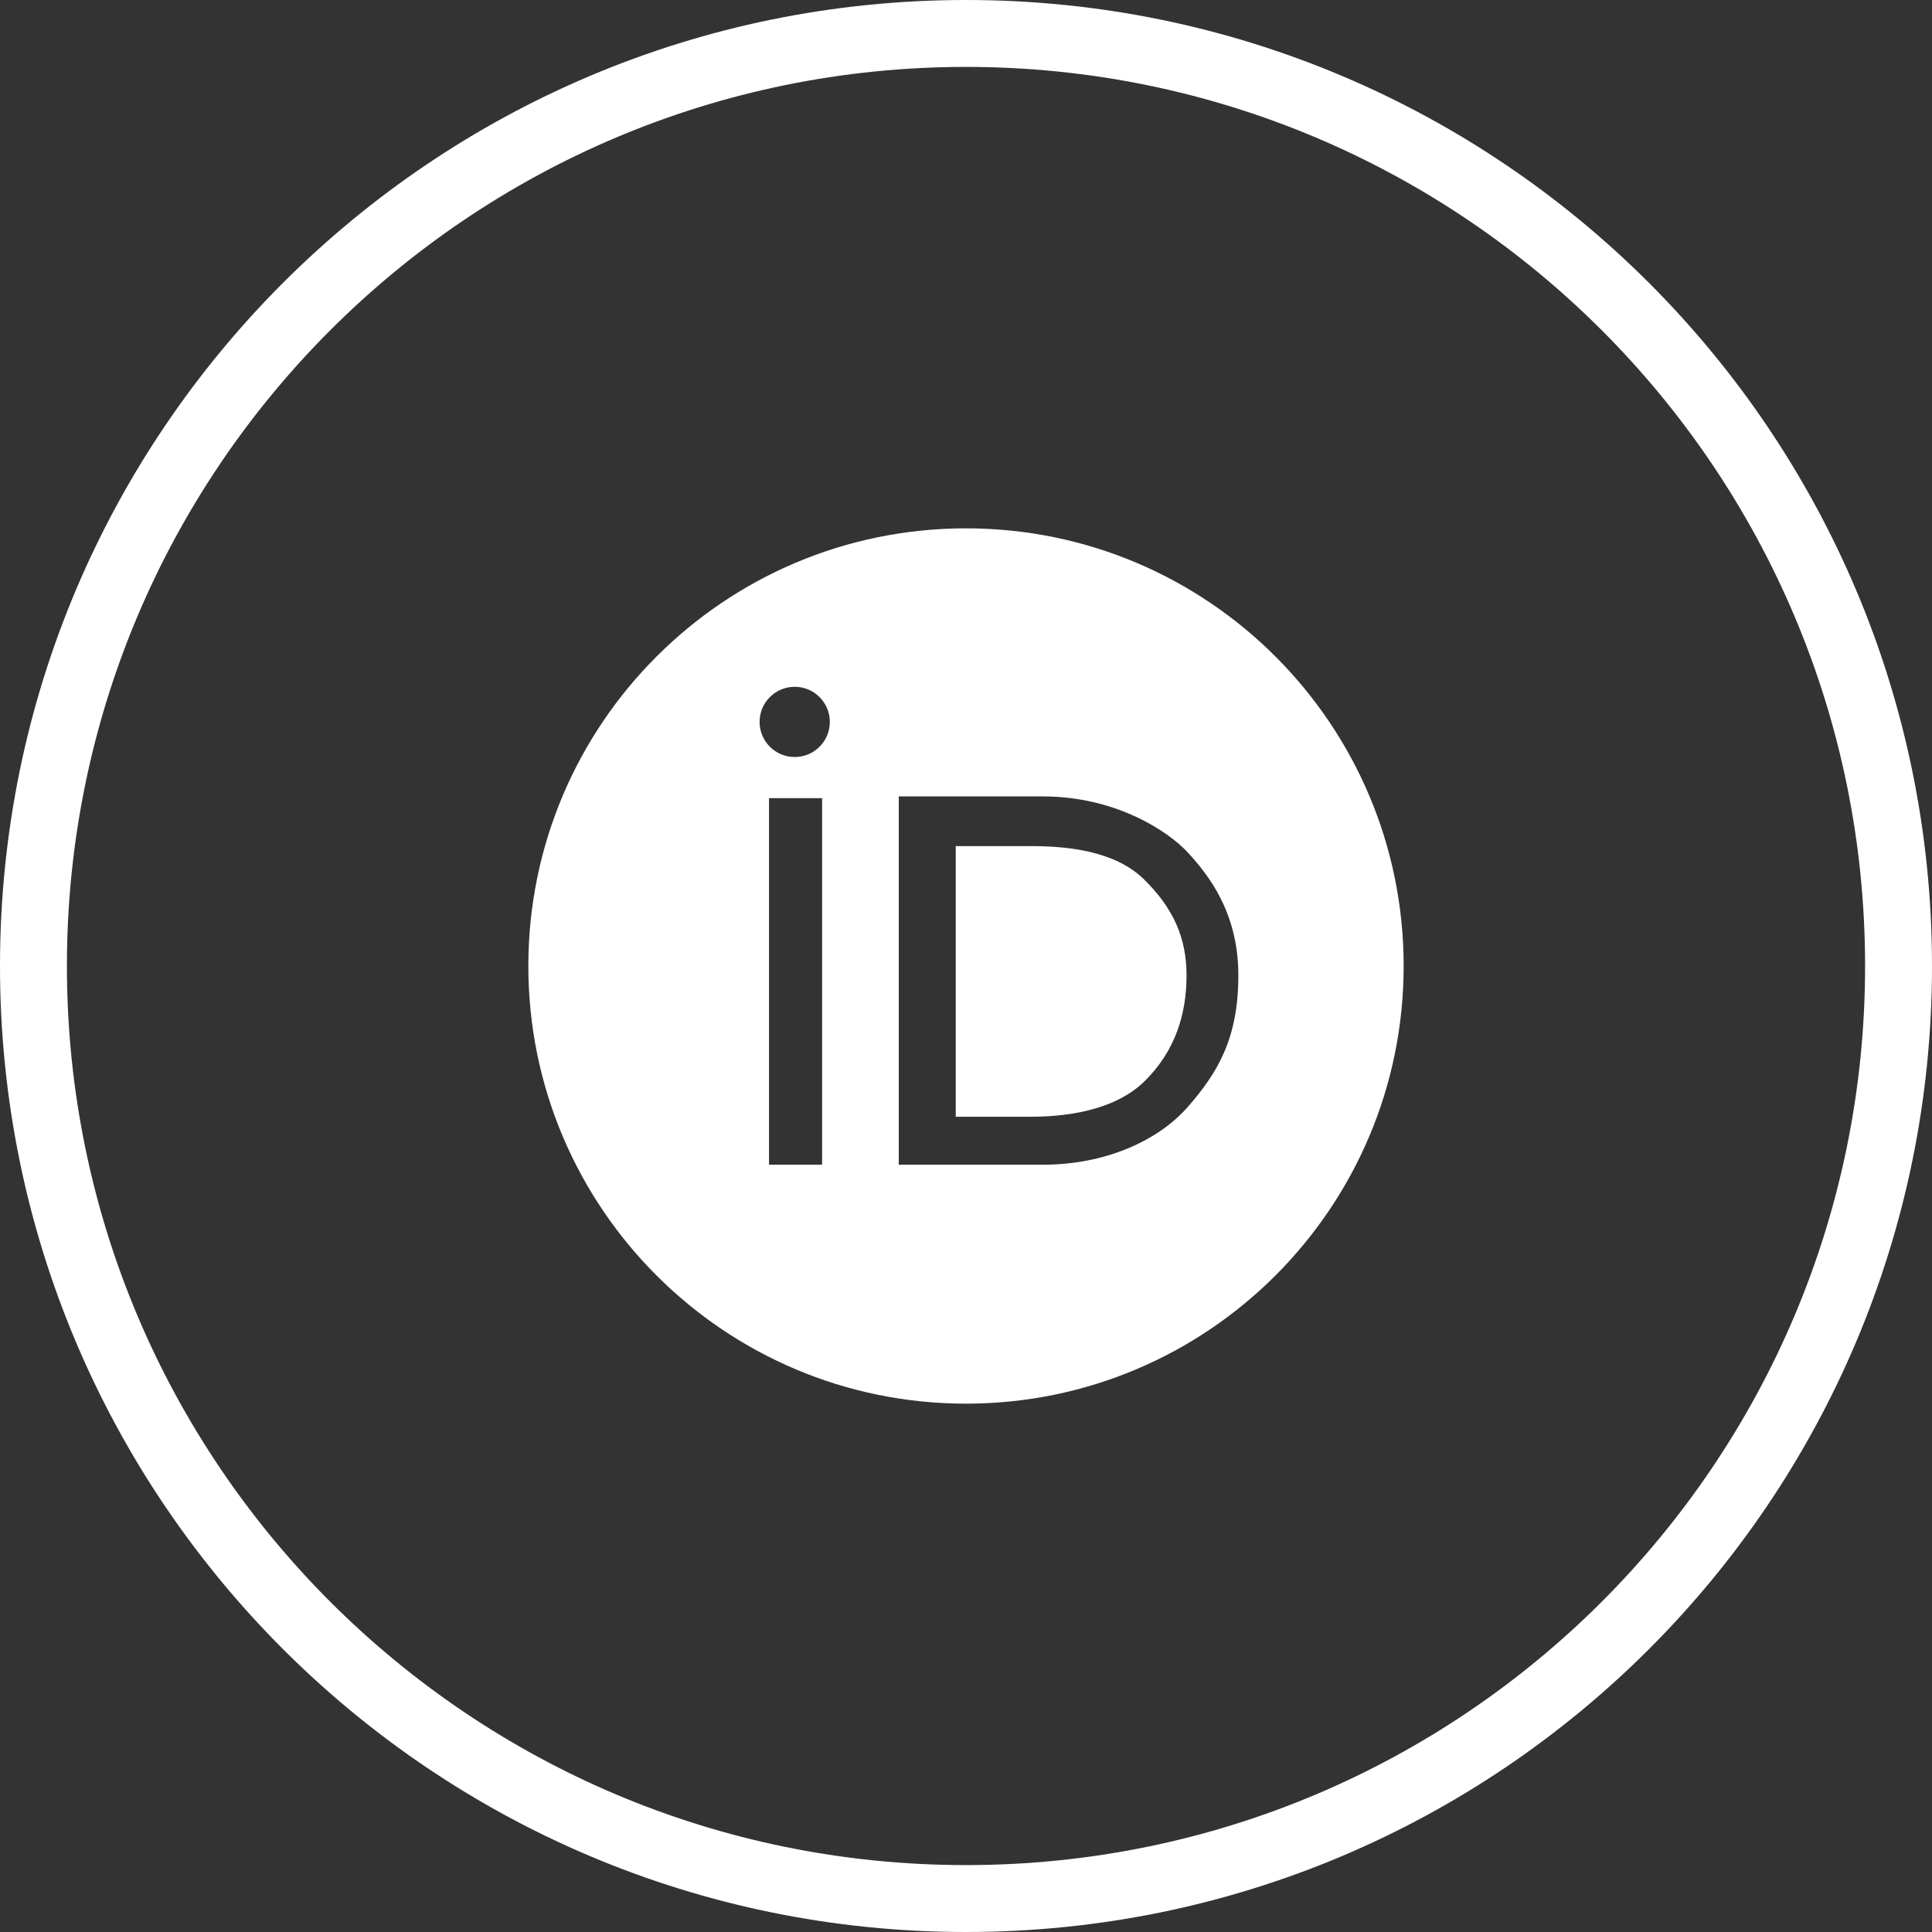<svg width="60" height="60" viewBox="0 0 245 245" fill="none" xmlns="http://www.w3.org/2000/svg">
<rect x="0" y="0" width="245" height="245" fill="#333333" stroke="none"/>
<path fill-rule="evenodd" clip-rule="evenodd" d="M122.5 236.515C185.469 236.515 236.515 185.469 236.515 122.5C236.515 59.531 185.469 8.485 122.5 8.485C59.531 8.485 8.485 59.531 8.485 122.5C8.485 185.469 59.531 236.515 122.5 236.515ZM122.5 245C190.155 245 245 190.155 245 122.5C245 54.845 190.155 0 122.5 0C54.845 0 0 54.845 0 122.5C0 190.155 54.845 245 122.5 245Z" fill="white"/>
<path d="M121.197 141.615V107.295H130.7C135.37 107.295 141.398 107.892 145.091 111.53C148.784 115.169 150.467 118.916 150.467 123.695C150.467 128.474 149.11 133.252 145.091 137.162C141.072 141.072 134.501 141.615 130.7 141.615H121.197Z" fill="white"/>
<path fill-rule="evenodd" clip-rule="evenodd" d="M122.5 178C153.152 178 178 153.152 178 122.5C178 91.848 153.152 67 122.5 67C91.848 67 67 91.848 67 122.5C67 153.152 91.848 178 122.5 178ZM113.974 100.995V147.698H132.275C140.149 147.698 146.883 144.657 150.63 140.366C154.377 136.076 157.038 131.732 157.038 123.695C157.038 115.658 153.182 110.879 150.63 108.109C148.078 105.34 141.398 100.995 132.275 100.995H113.974ZM105.231 91.546C105.231 94.005 103.237 95.999 100.778 95.999C98.319 95.999 96.325 94.005 96.325 91.546C96.325 89.087 98.319 87.093 100.778 87.093C103.237 87.093 105.231 89.087 105.231 91.546ZM104.253 101.212H97.52V147.698H104.253V101.212Z" fill="white"/>
</svg>

